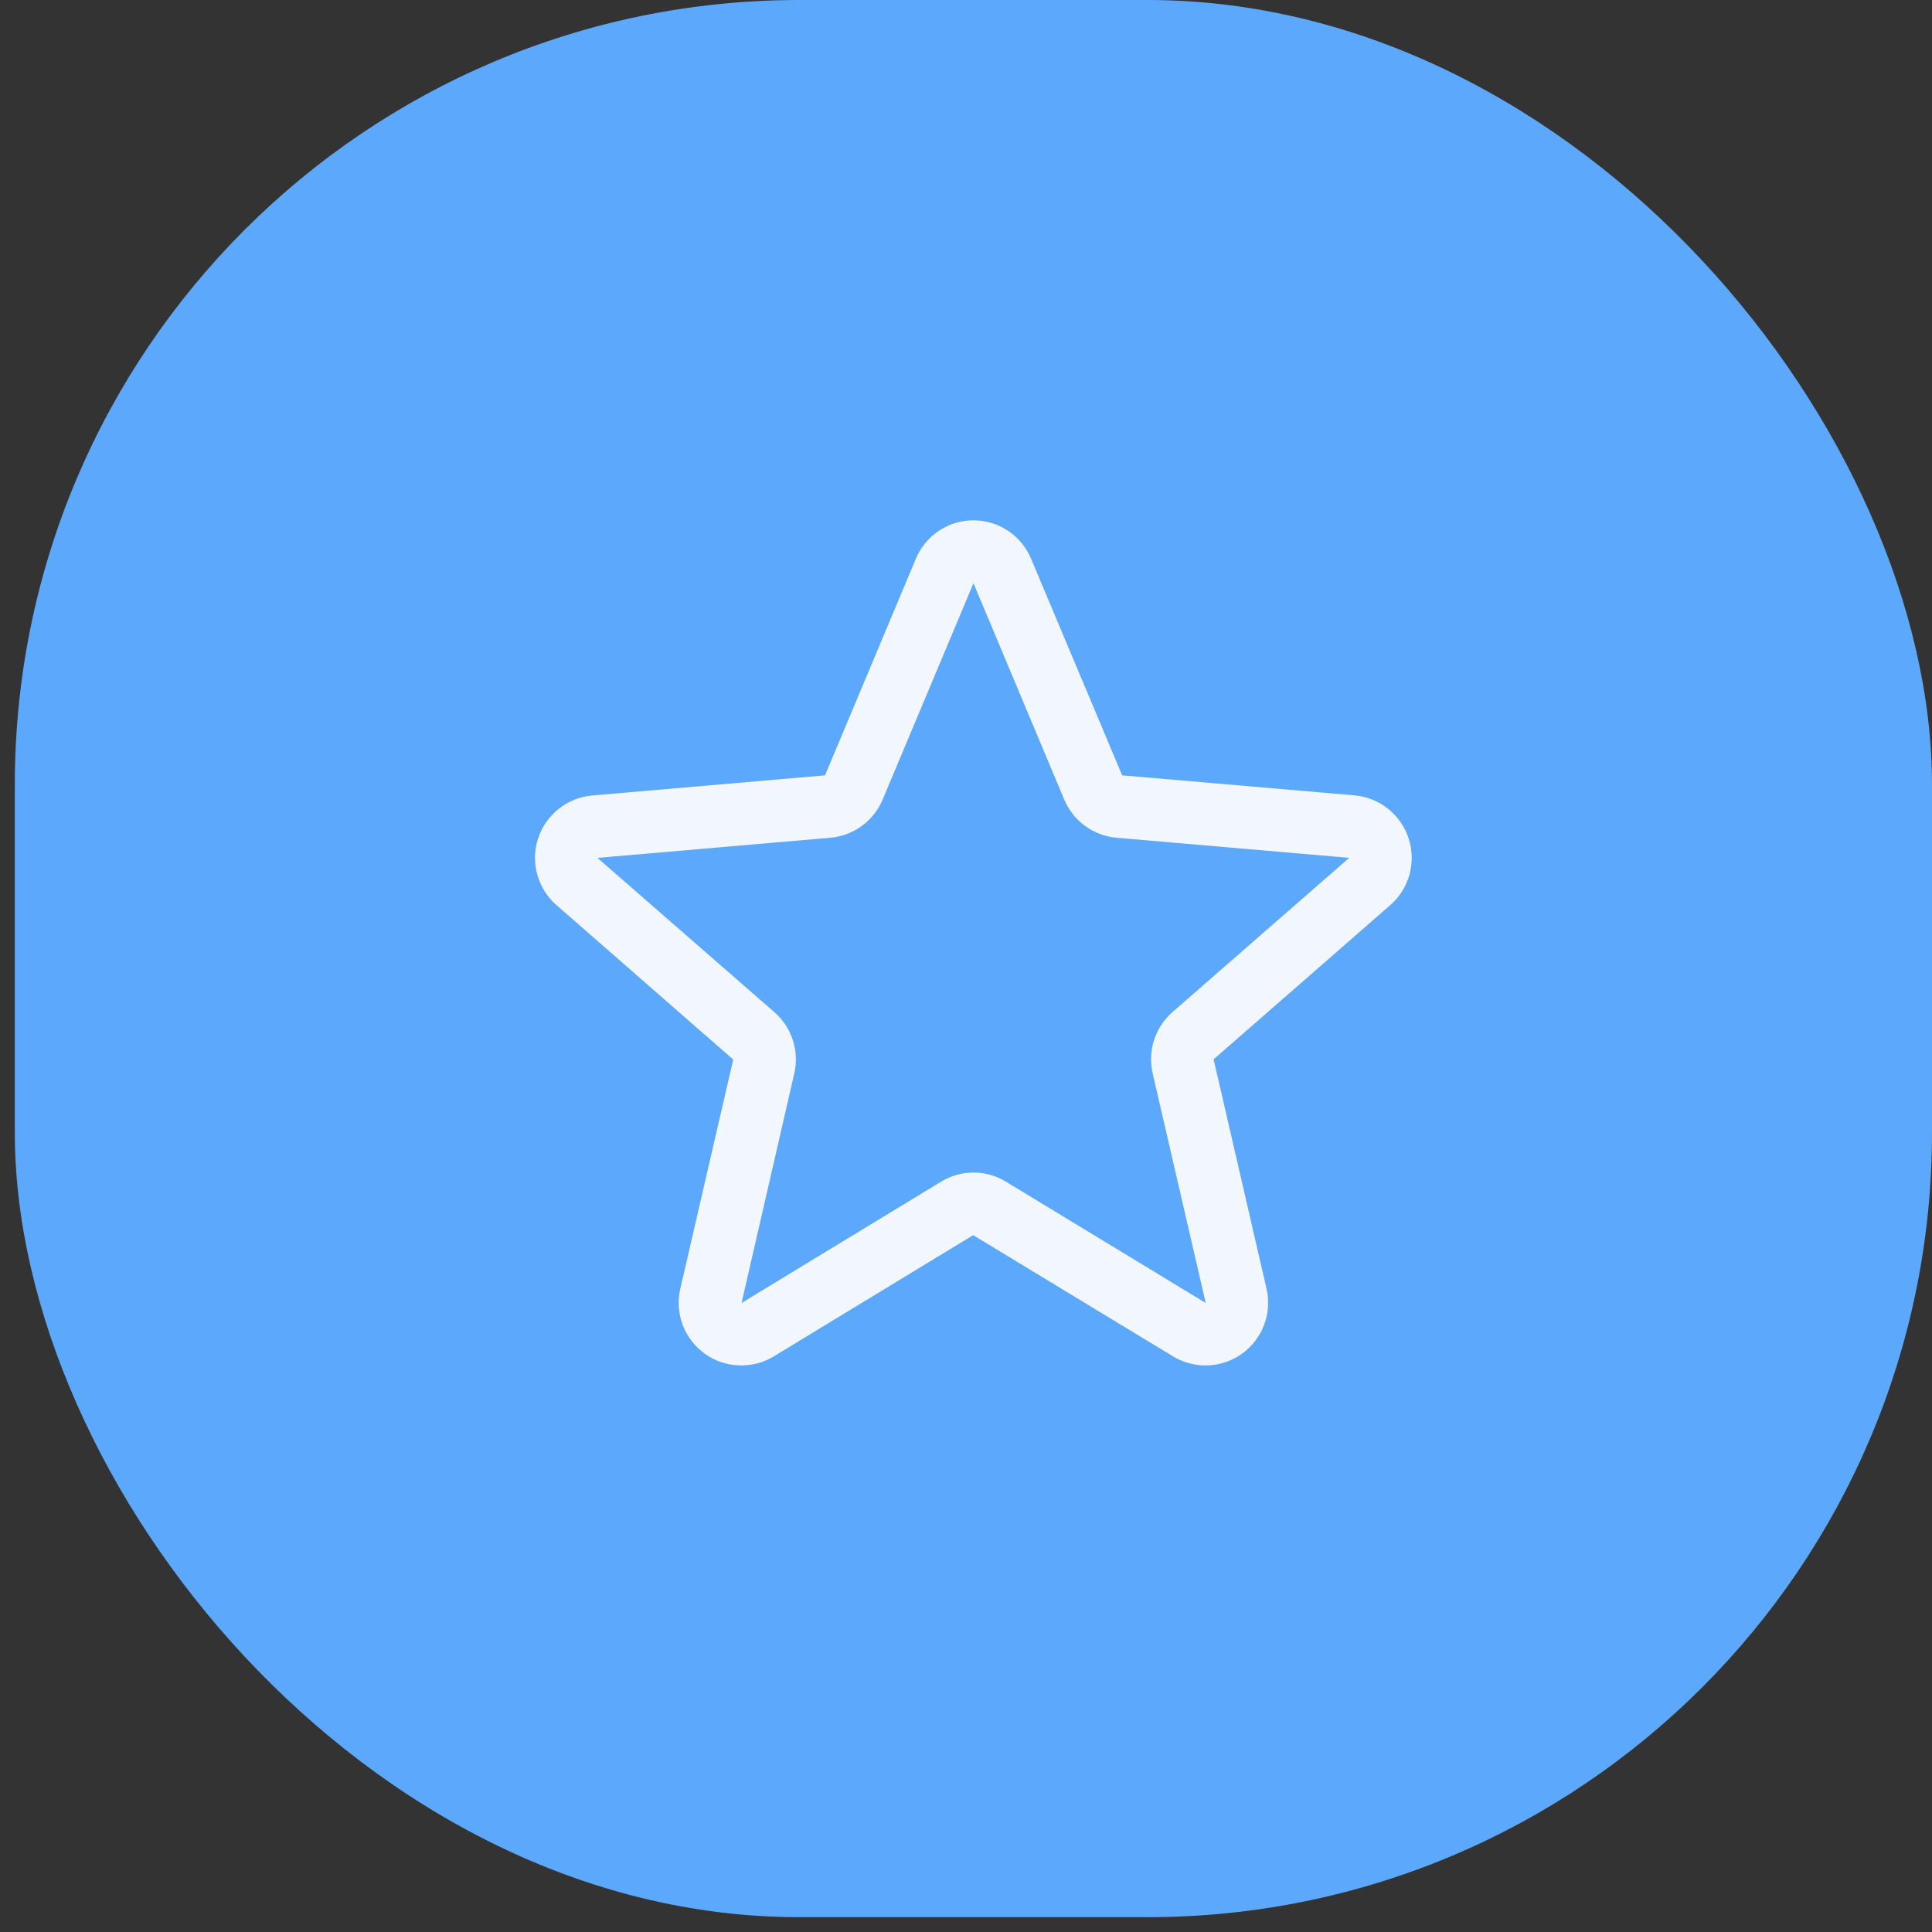 <svg width="54" height="54" viewBox="0 0 54 54" fill="none" xmlns="http://www.w3.org/2000/svg">
<rect x="0" y="0" width="54" height="54" fill="#333333" stroke="none"/>
<rect x="0.414" width="53.586" height="53.586" rx="21.931" fill="#5BA8FD"/>
<path d="M39.371 23.434C39.265 23.107 39.065 22.819 38.797 22.605C38.528 22.391 38.203 22.261 37.861 22.231L31.365 21.671L28.819 15.616C28.686 15.298 28.462 15.027 28.176 14.836C27.89 14.645 27.553 14.543 27.209 14.543C26.864 14.543 26.528 14.645 26.241 14.836C25.955 15.027 25.731 15.298 25.599 15.616L23.06 21.671L16.557 22.234C16.213 22.263 15.886 22.392 15.616 22.607C15.346 22.821 15.145 23.11 15.039 23.438C14.932 23.765 14.925 24.117 15.018 24.449C15.111 24.781 15.299 25.078 15.56 25.303L20.494 29.615L19.015 36.017C18.937 36.352 18.959 36.703 19.079 37.026C19.2 37.348 19.412 37.628 19.69 37.83C19.968 38.033 20.3 38.149 20.644 38.163C20.988 38.178 21.328 38.092 21.623 37.914L27.201 34.523L32.791 37.914C33.086 38.092 33.426 38.178 33.77 38.163C34.114 38.149 34.446 38.033 34.724 37.83C35.002 37.628 35.214 37.348 35.334 37.026C35.455 36.703 35.477 36.352 35.399 36.017L33.921 29.608L38.854 25.303C39.115 25.077 39.303 24.779 39.395 24.447C39.487 24.114 39.479 23.762 39.371 23.434ZM37.706 23.981L32.774 28.286C32.533 28.495 32.355 28.765 32.257 29.068C32.159 29.37 32.146 29.694 32.218 30.004L33.7 36.418L28.114 33.027C27.842 32.861 27.529 32.773 27.21 32.773C26.891 32.773 26.578 32.861 26.305 33.027L20.727 36.418L22.199 30.008C22.272 29.698 22.258 29.375 22.16 29.072C22.062 28.769 21.884 28.499 21.644 28.29L16.709 23.987C16.708 23.984 16.708 23.981 16.709 23.977L23.21 23.415C23.527 23.387 23.831 23.273 24.088 23.085C24.346 22.897 24.547 22.643 24.67 22.349L27.209 16.302L29.746 22.349C29.869 22.643 30.07 22.897 30.328 23.085C30.585 23.273 30.889 23.387 31.206 23.415L37.709 23.977C37.709 23.977 37.709 23.984 37.709 23.985L37.706 23.981Z" fill="#F2F6FF"/>
</svg>
